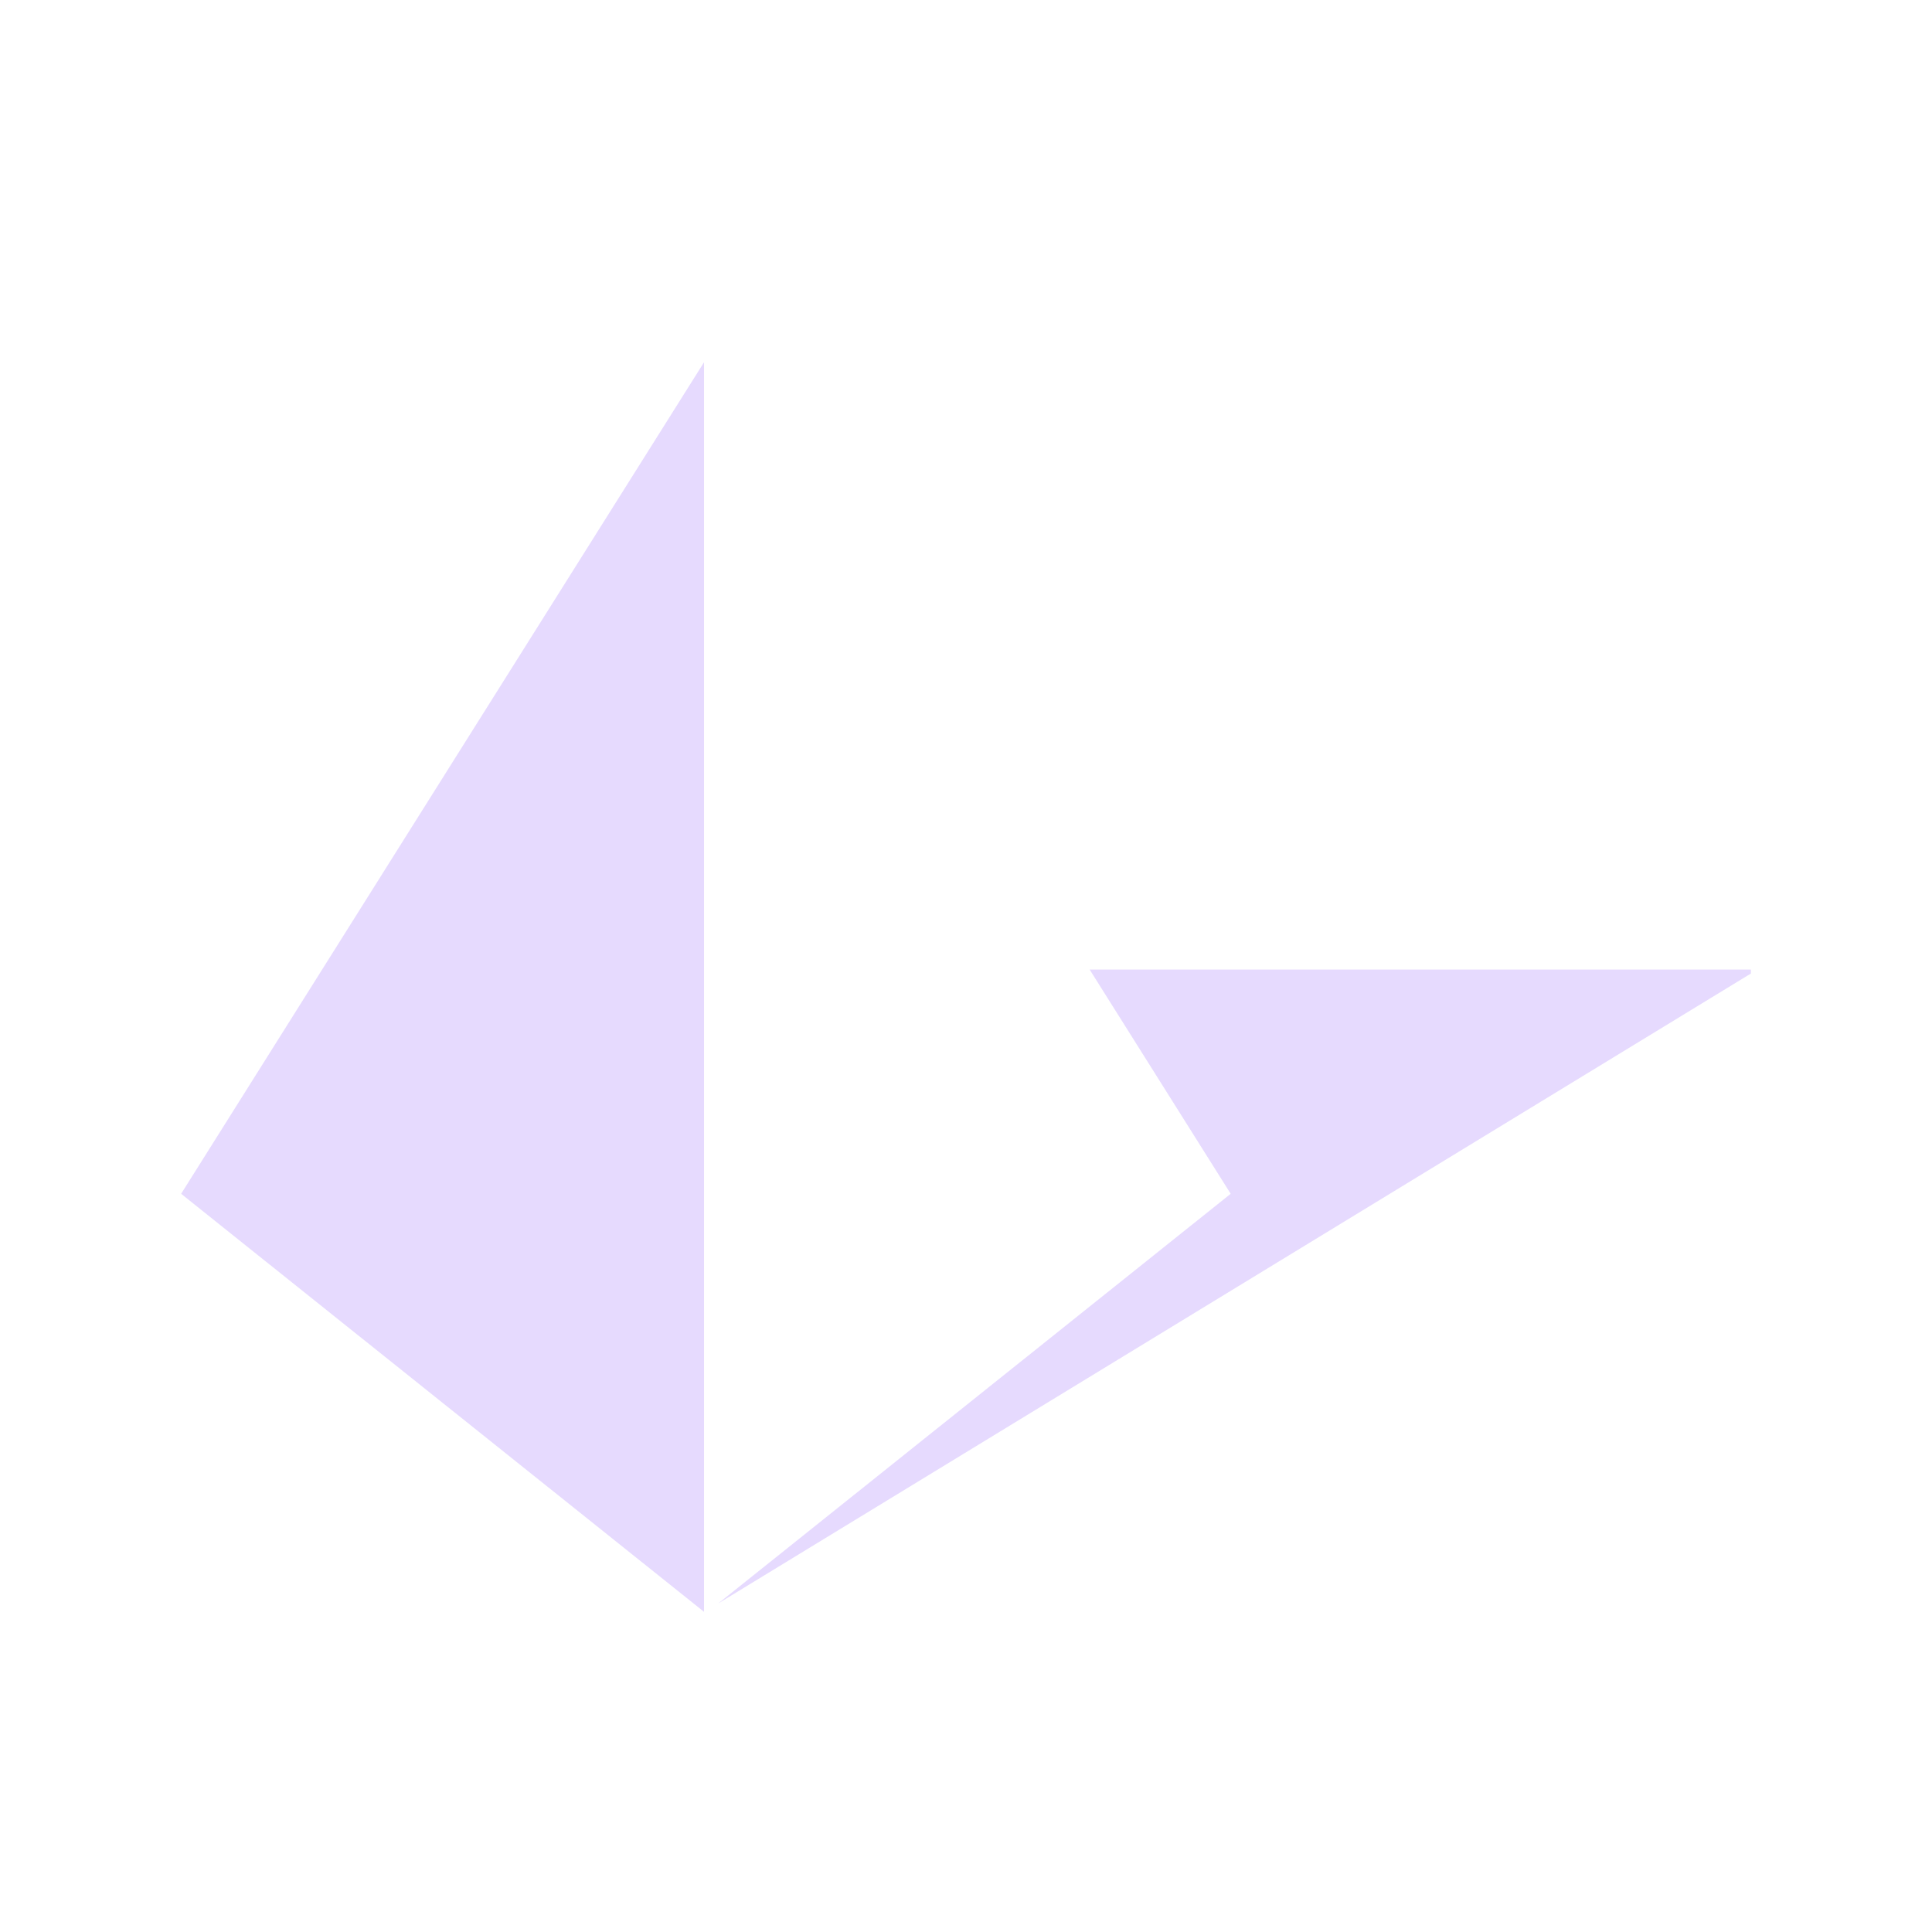 <svg width="32" height="32" viewBox="0 0 32 32" fill="none" xmlns="http://www.w3.org/2000/svg">
<path fill-rule="evenodd" clip-rule="evenodd" d="M18.048 16.059H29V16.125L11.895 26.559L20.384 19.773L18.048 16.059ZM11.661 6V26.697L3 19.773L11.661 6Z" fill="#E6DAFE"/>
</svg>

